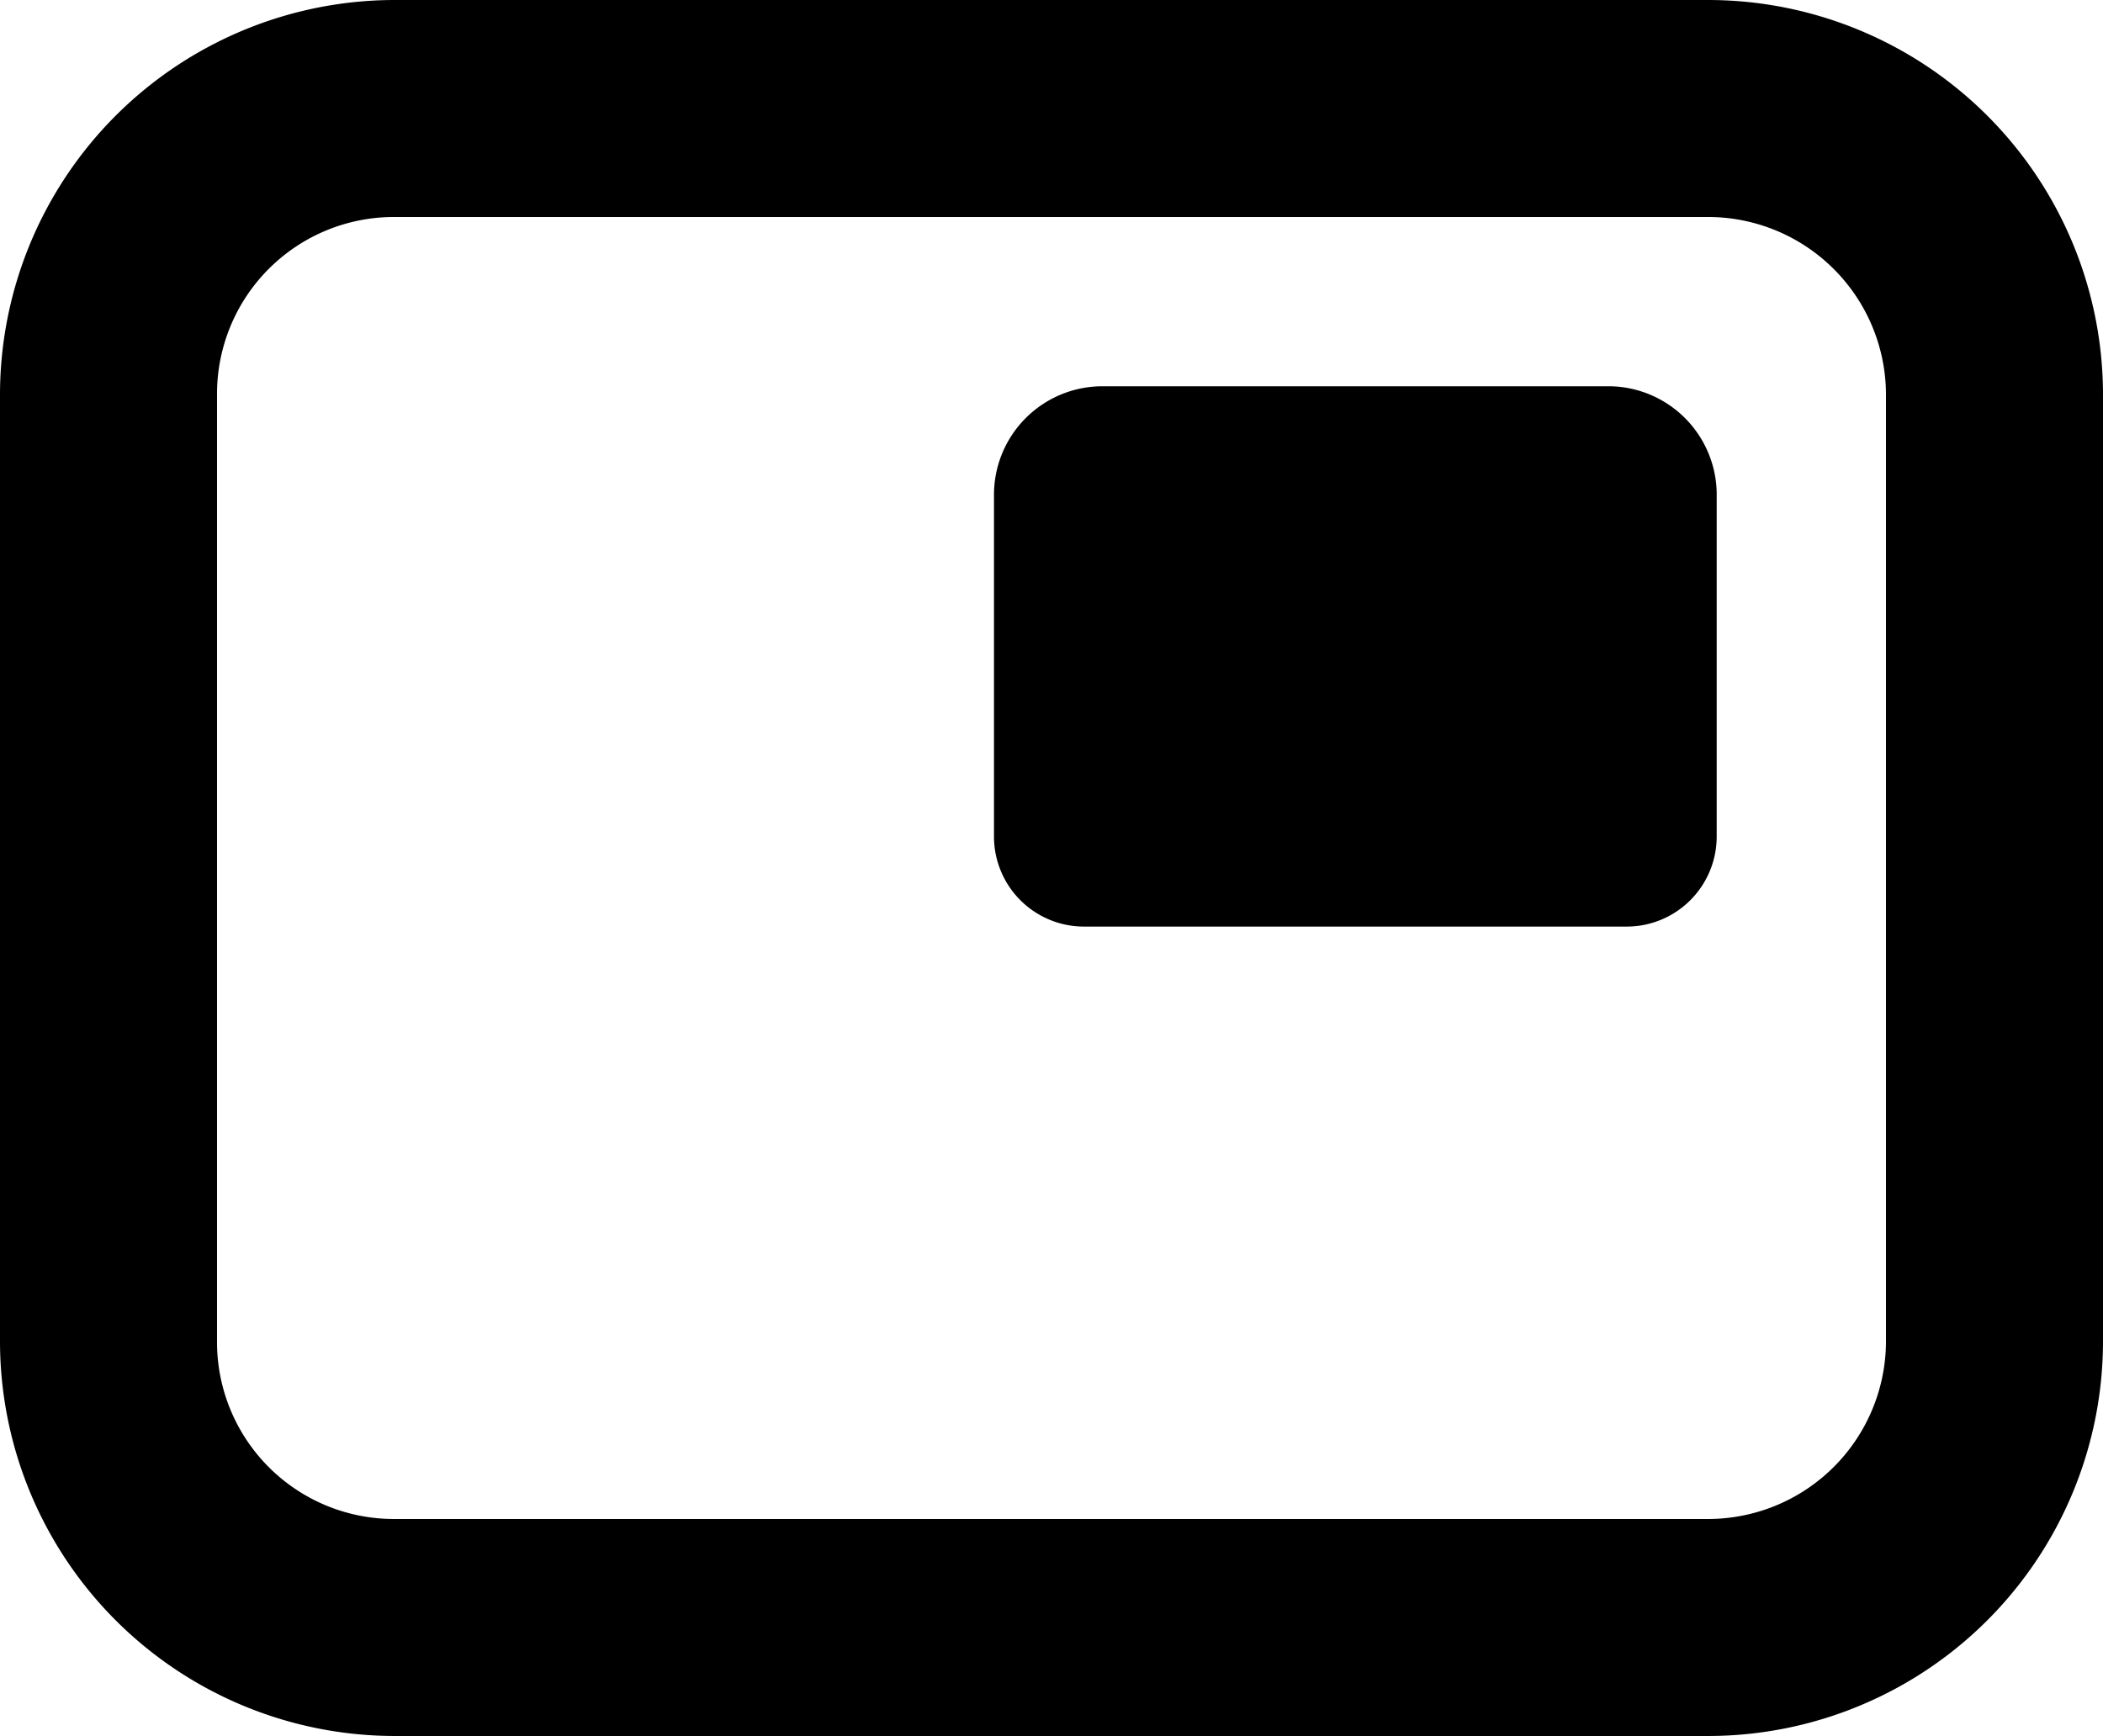 <svg xmlns="http://www.w3.org/2000/svg" viewBox="0 0 19.38 16"><g id="Layer_2" data-name="Layer 2"><g id="Layer_1-2" data-name="Layer 1"><path d="M14.84,3.56H10.16a1,1,0,0,0-1,1V7.71a.83.83,0,0,0,.83.83h5a.83.83,0,0,0,.83-.83V4.54A1,1,0,0,0,14.84,3.56Zm0,0H10.16a1,1,0,0,0-1,1V7.71a.83.83,0,0,0,.83.83h5a.83.83,0,0,0,.83-.83V4.54A1,1,0,0,0,14.84,3.56Zm0,0H10.16a1,1,0,0,0-1,1V7.71a.83.83,0,0,0,.83.83h5a.83.83,0,0,0,.83-.83V4.54A1,1,0,0,0,14.84,3.56Z"/><path d="M15.74,2a1.64,1.64,0,0,1,1.64,1.63v8.74A1.64,1.64,0,0,1,15.74,14H3.63A1.63,1.63,0,0,1,2,12.37V3.63A1.63,1.63,0,0,1,3.63,2H15.74m0-2H3.63A3.64,3.64,0,0,0,0,3.63v8.74A3.64,3.64,0,0,0,3.63,16H15.74a3.64,3.64,0,0,0,3.64-3.63V3.63A3.64,3.64,0,0,0,15.74,0Z"/></g></g></svg>